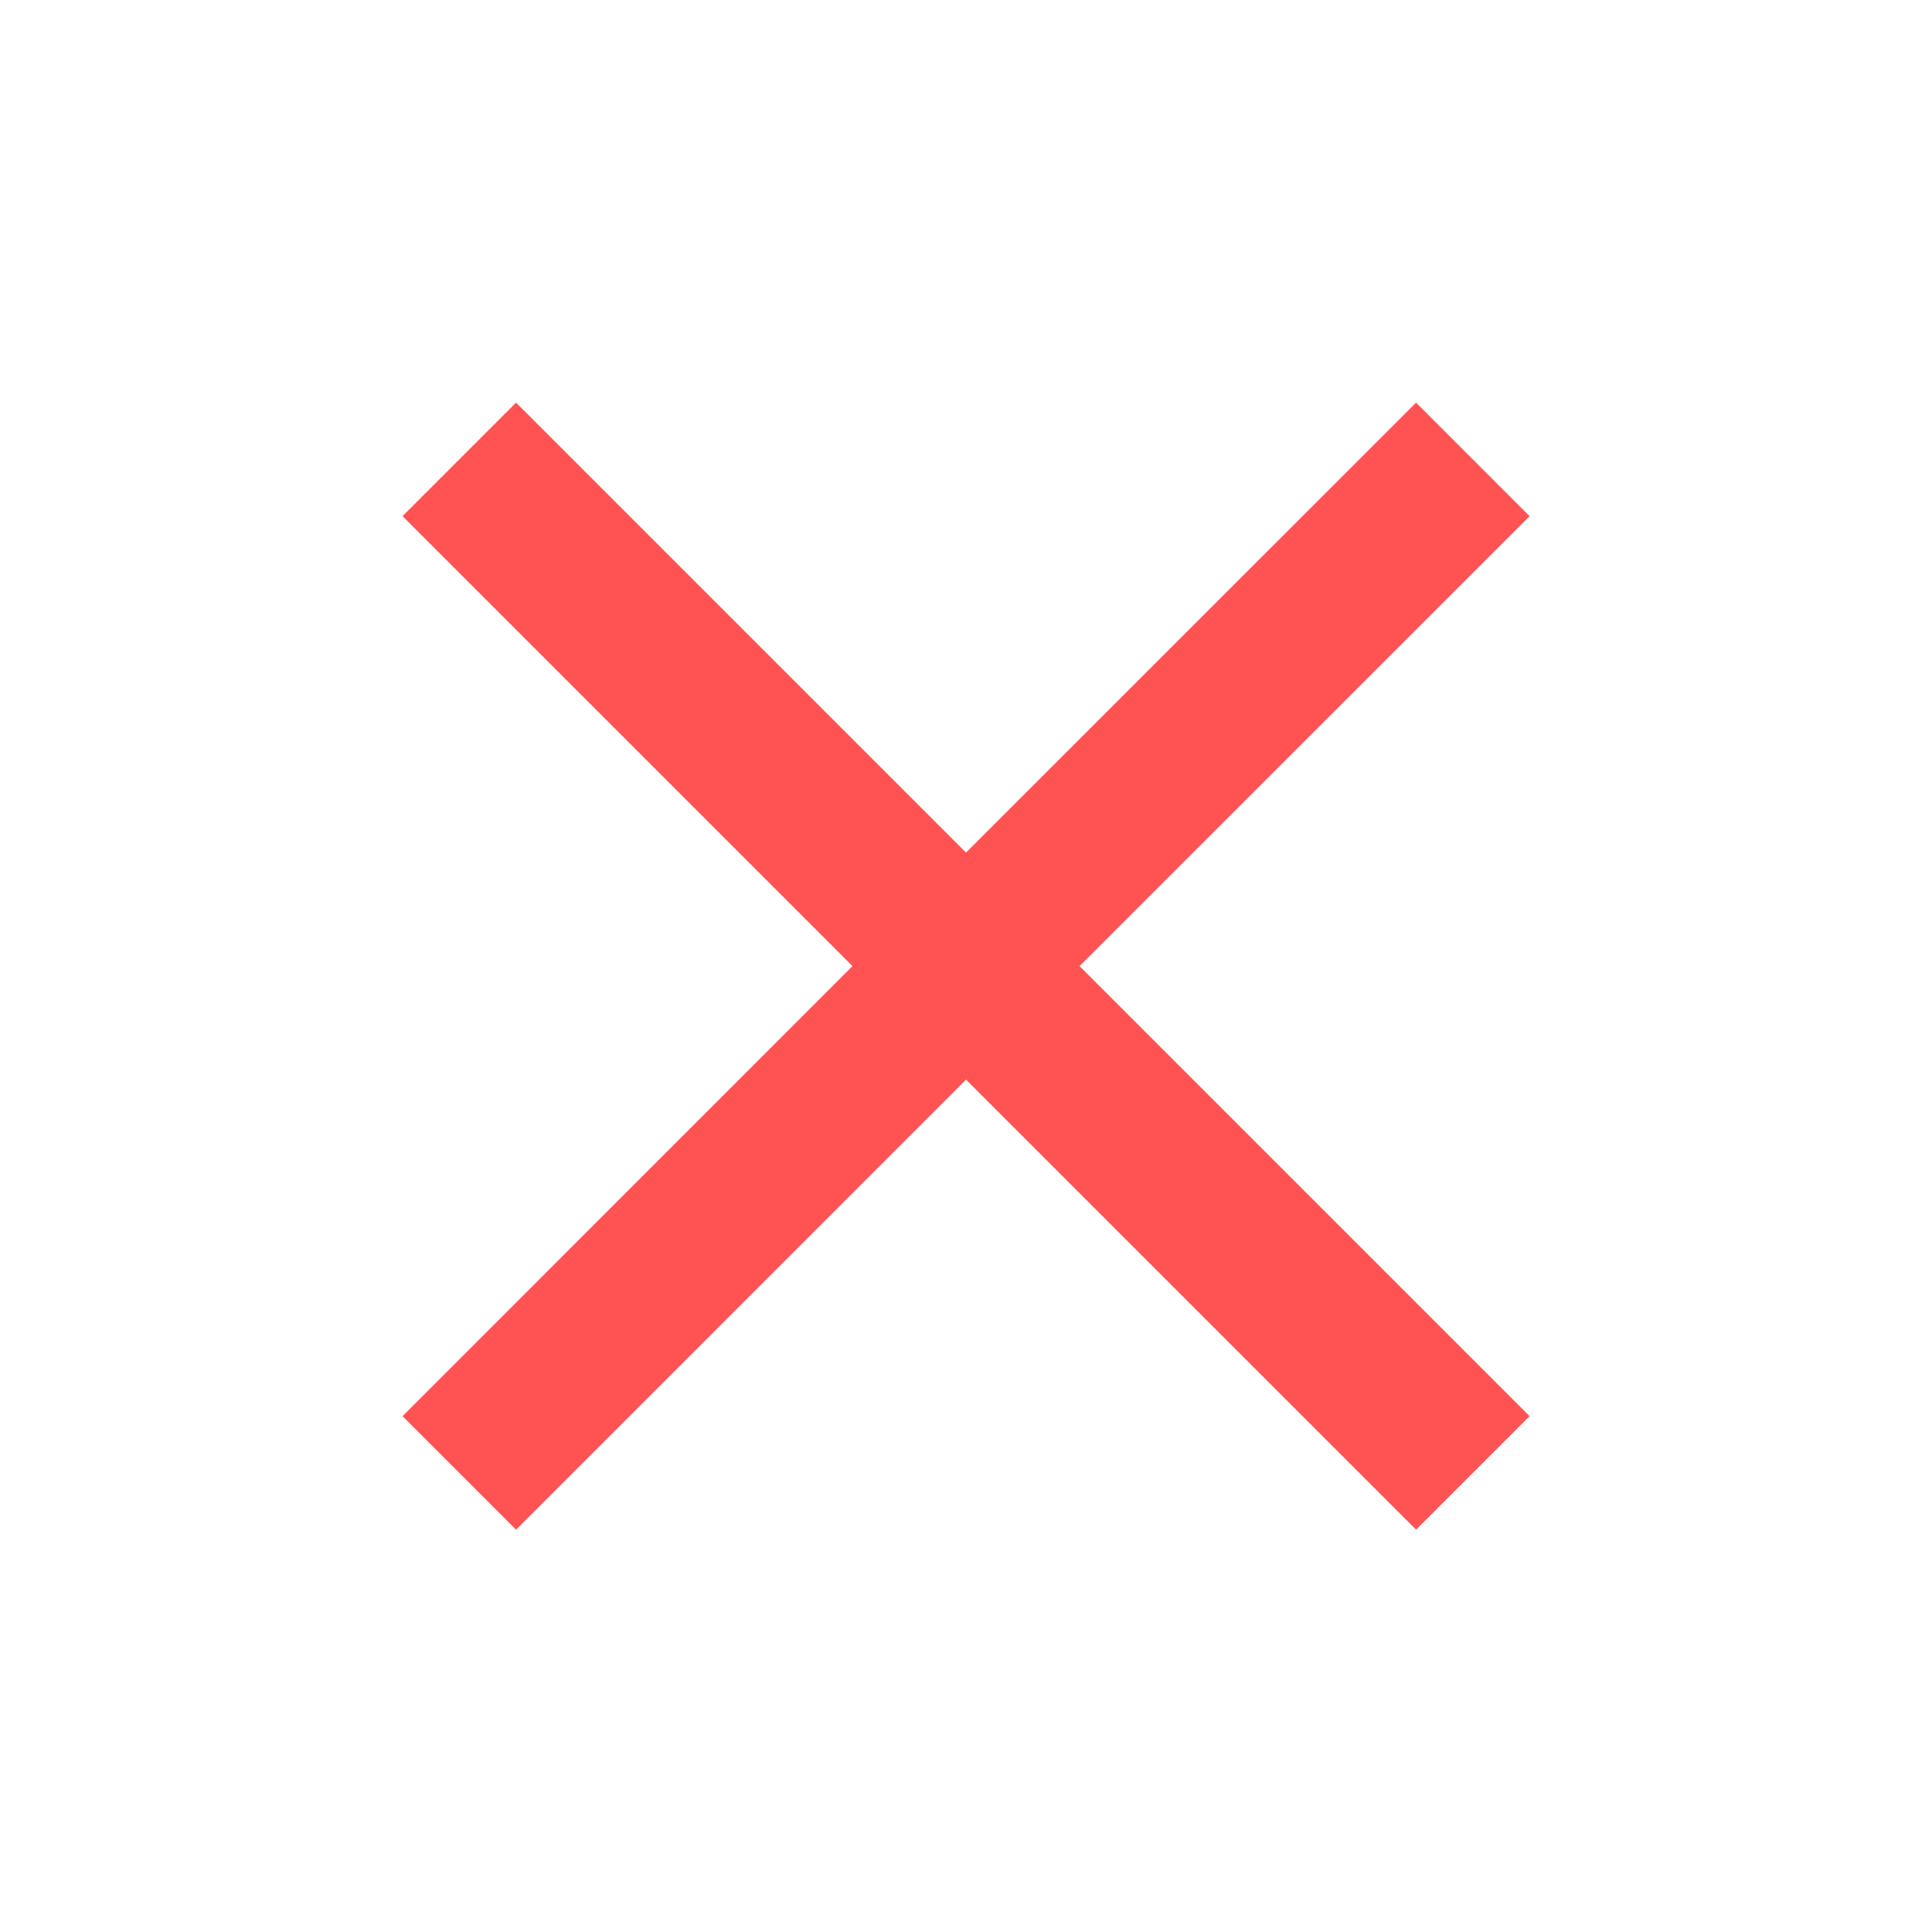 <svg width="20" height="20" viewBox="0 0 20 20" fill="none" xmlns="http://www.w3.org/2000/svg">
<path d="M15.834 5.343L14.659 4.168L10 8.826L5.342 4.168L4.167 5.343L8.825 10.001L4.167 14.66L5.342 15.835L10 11.176L14.659 15.835L15.834 14.66L11.175 10.001L15.834 5.343Z" fill="#FF5252"/>
</svg>
